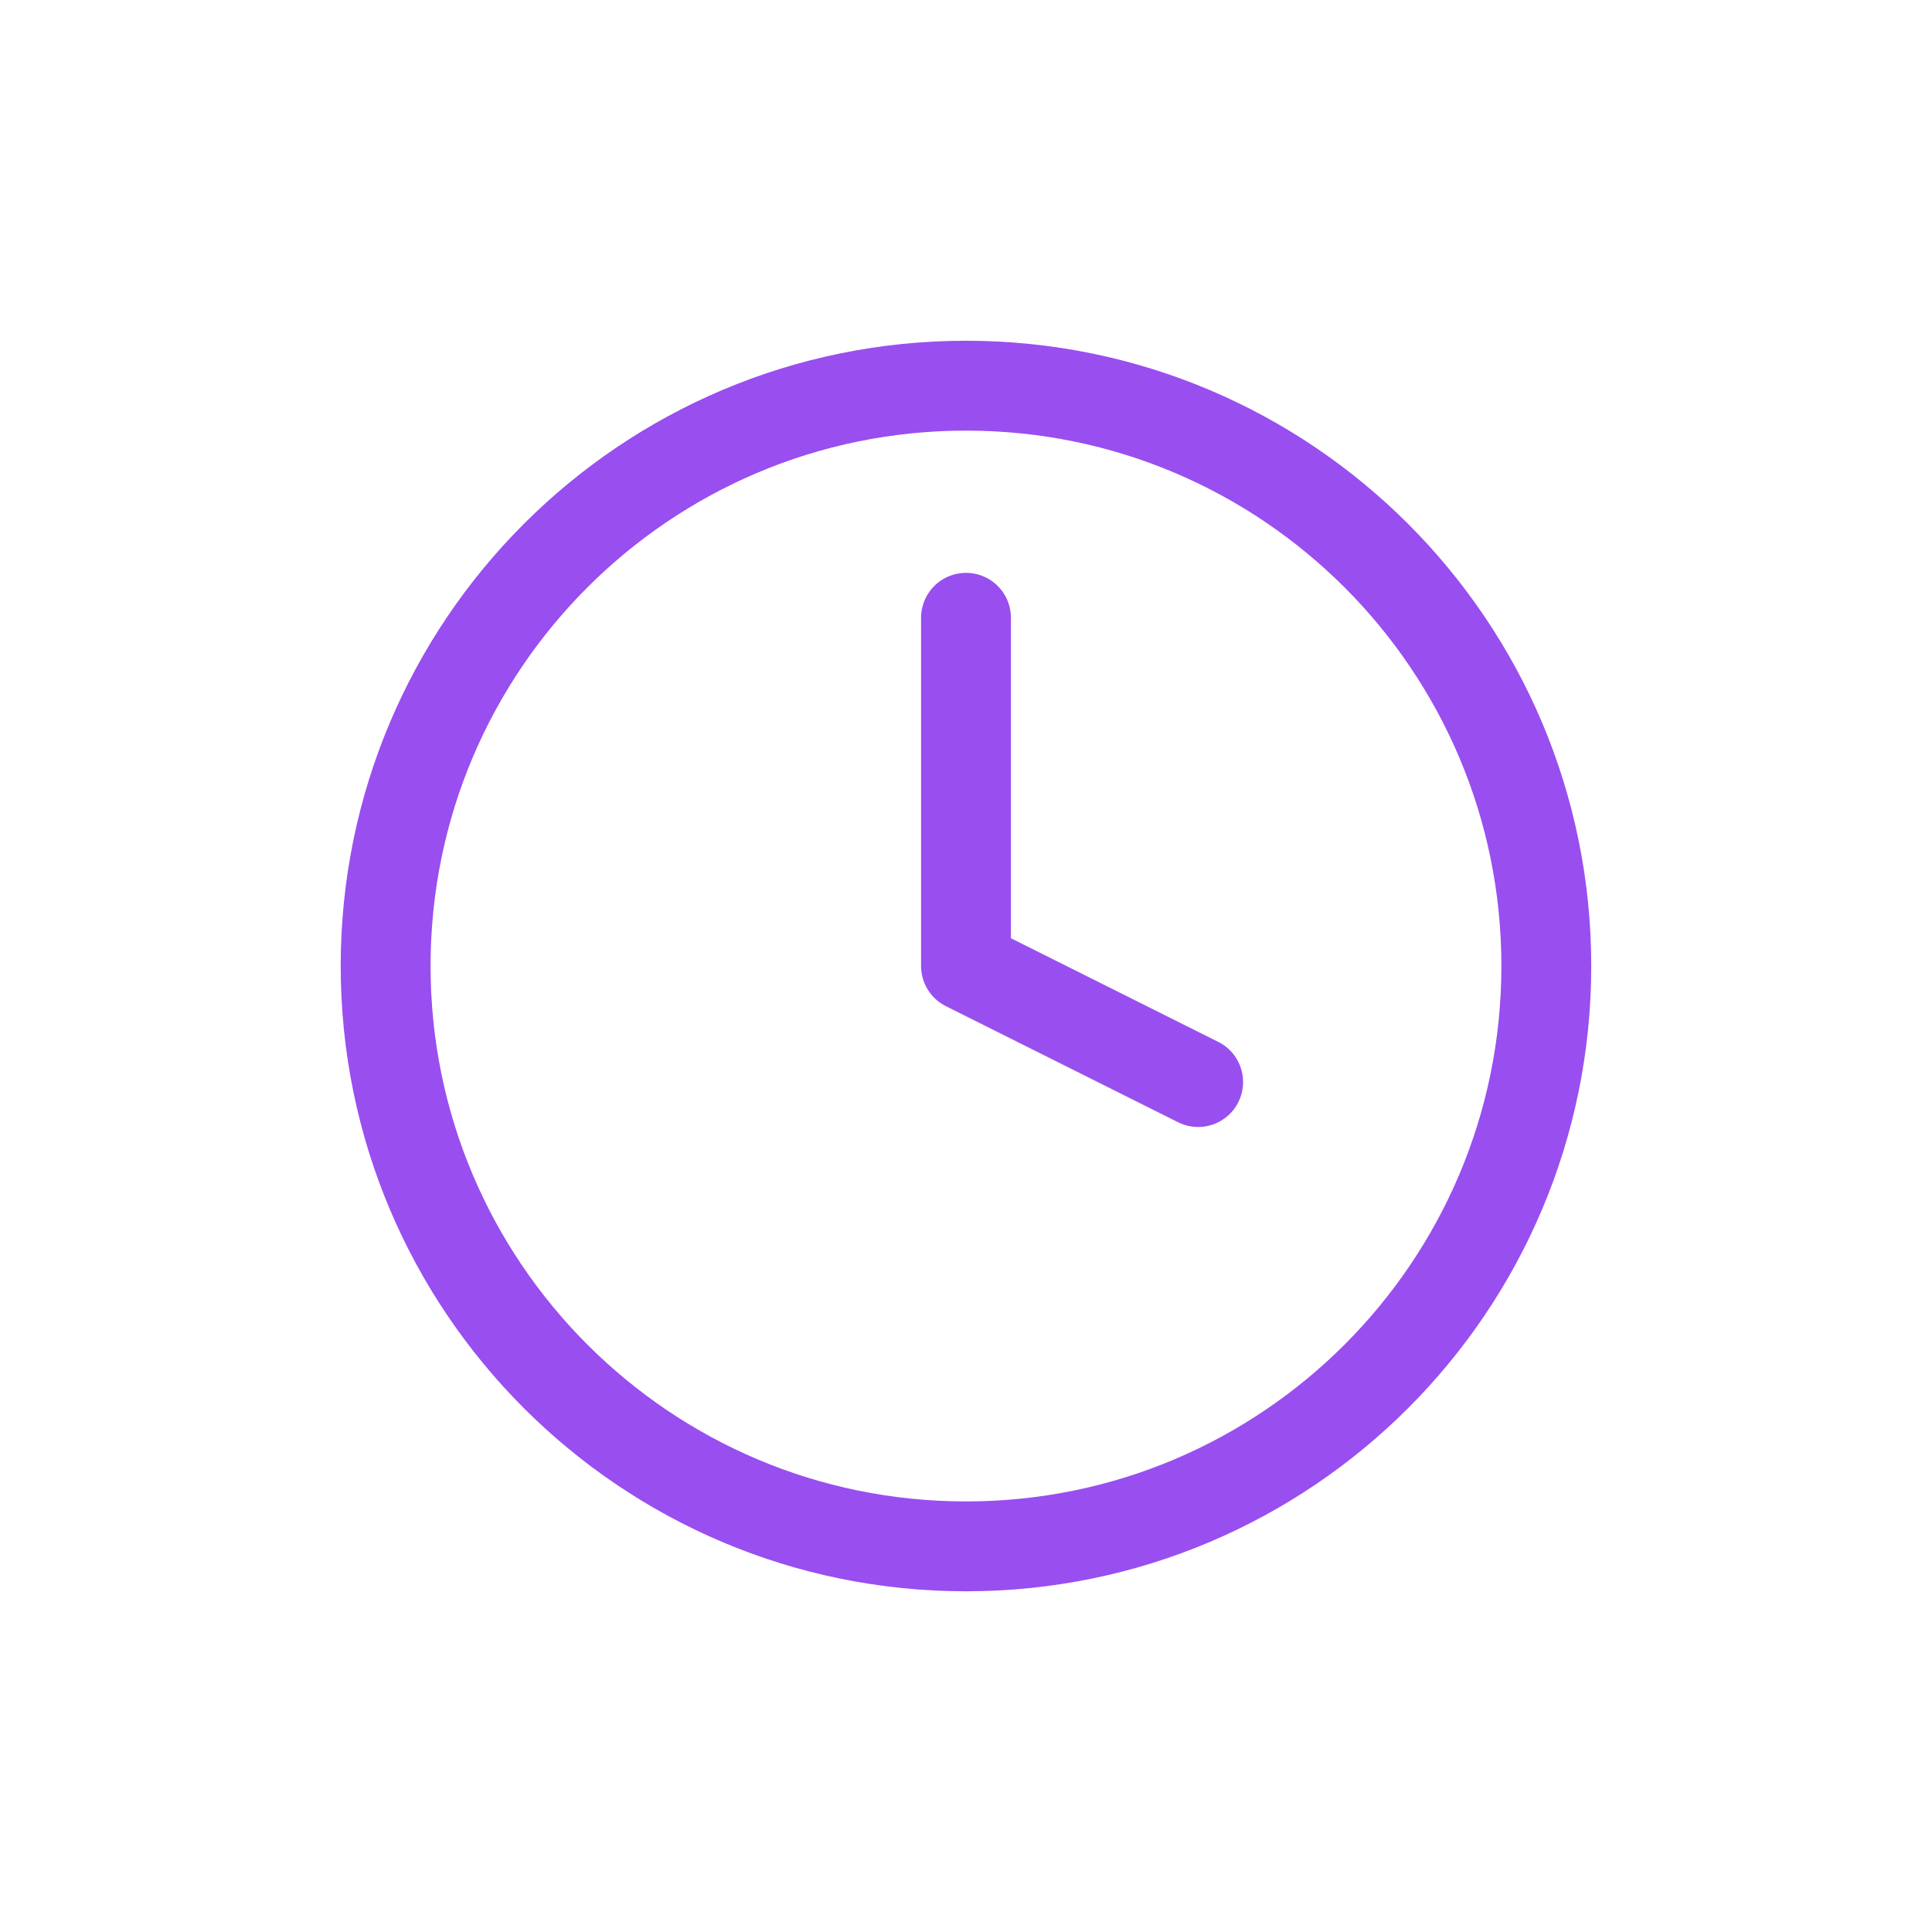 <svg width="43" height="43" viewBox="0 0 43 43" fill="none" xmlns="http://www.w3.org/2000/svg">
<path d="M21.5 34.417C28.633 34.417 34.416 28.634 34.416 21.5C34.416 14.367 28.633 8.584 21.5 8.584C14.366 8.584 8.583 14.367 8.583 21.5C8.583 28.634 14.366 34.417 21.5 34.417Z" stroke="#994EF0" stroke-width="2" stroke-linecap="round" stroke-linejoin="round"/>
<path d="M21.5 13.75V21.5L26.667 24.083" stroke="#994EF0" stroke-width="2" stroke-linecap="round" stroke-linejoin="round"/>
</svg>
